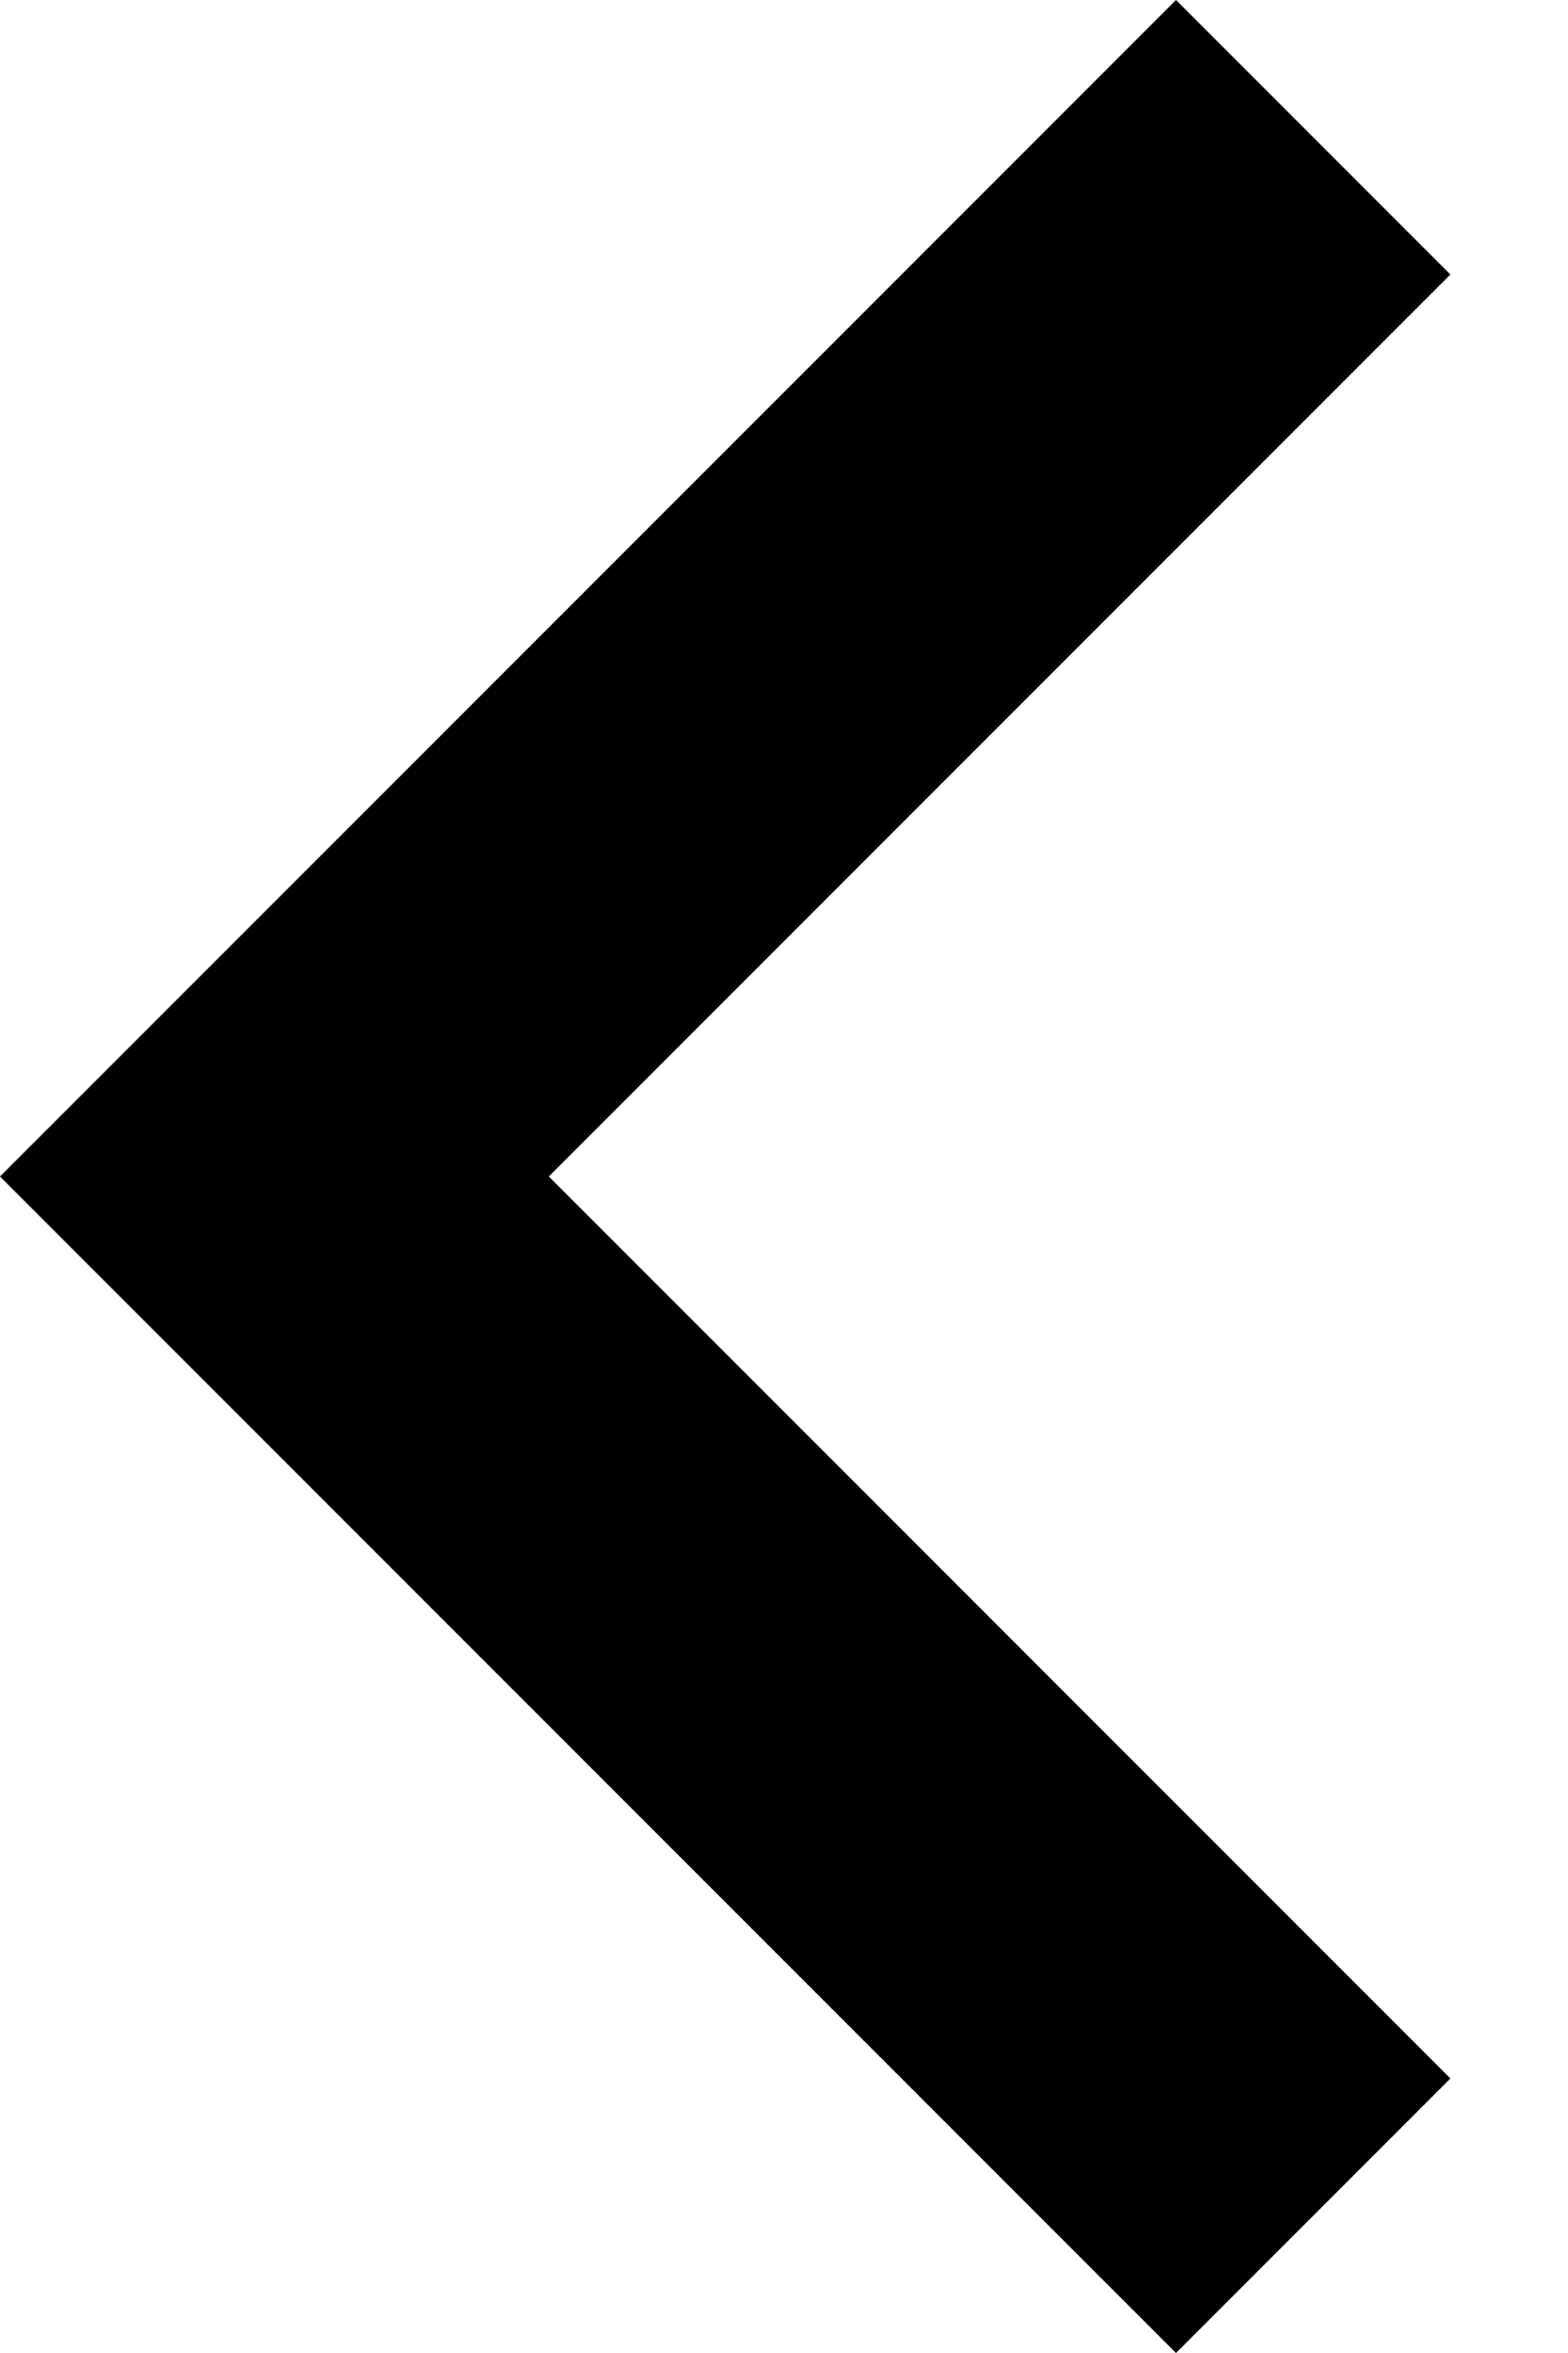 <svg width="8" height="12" viewBox="0 0 8 12" fill="none" xmlns="http://www.w3.org/2000/svg">
<path d="M6 -1.22392e-07L7.4 1.4L2.8 6L7.4 10.6L6 12L-9.67502e-05 6L6 -1.22392e-07Z" fill="black"/>
</svg>
